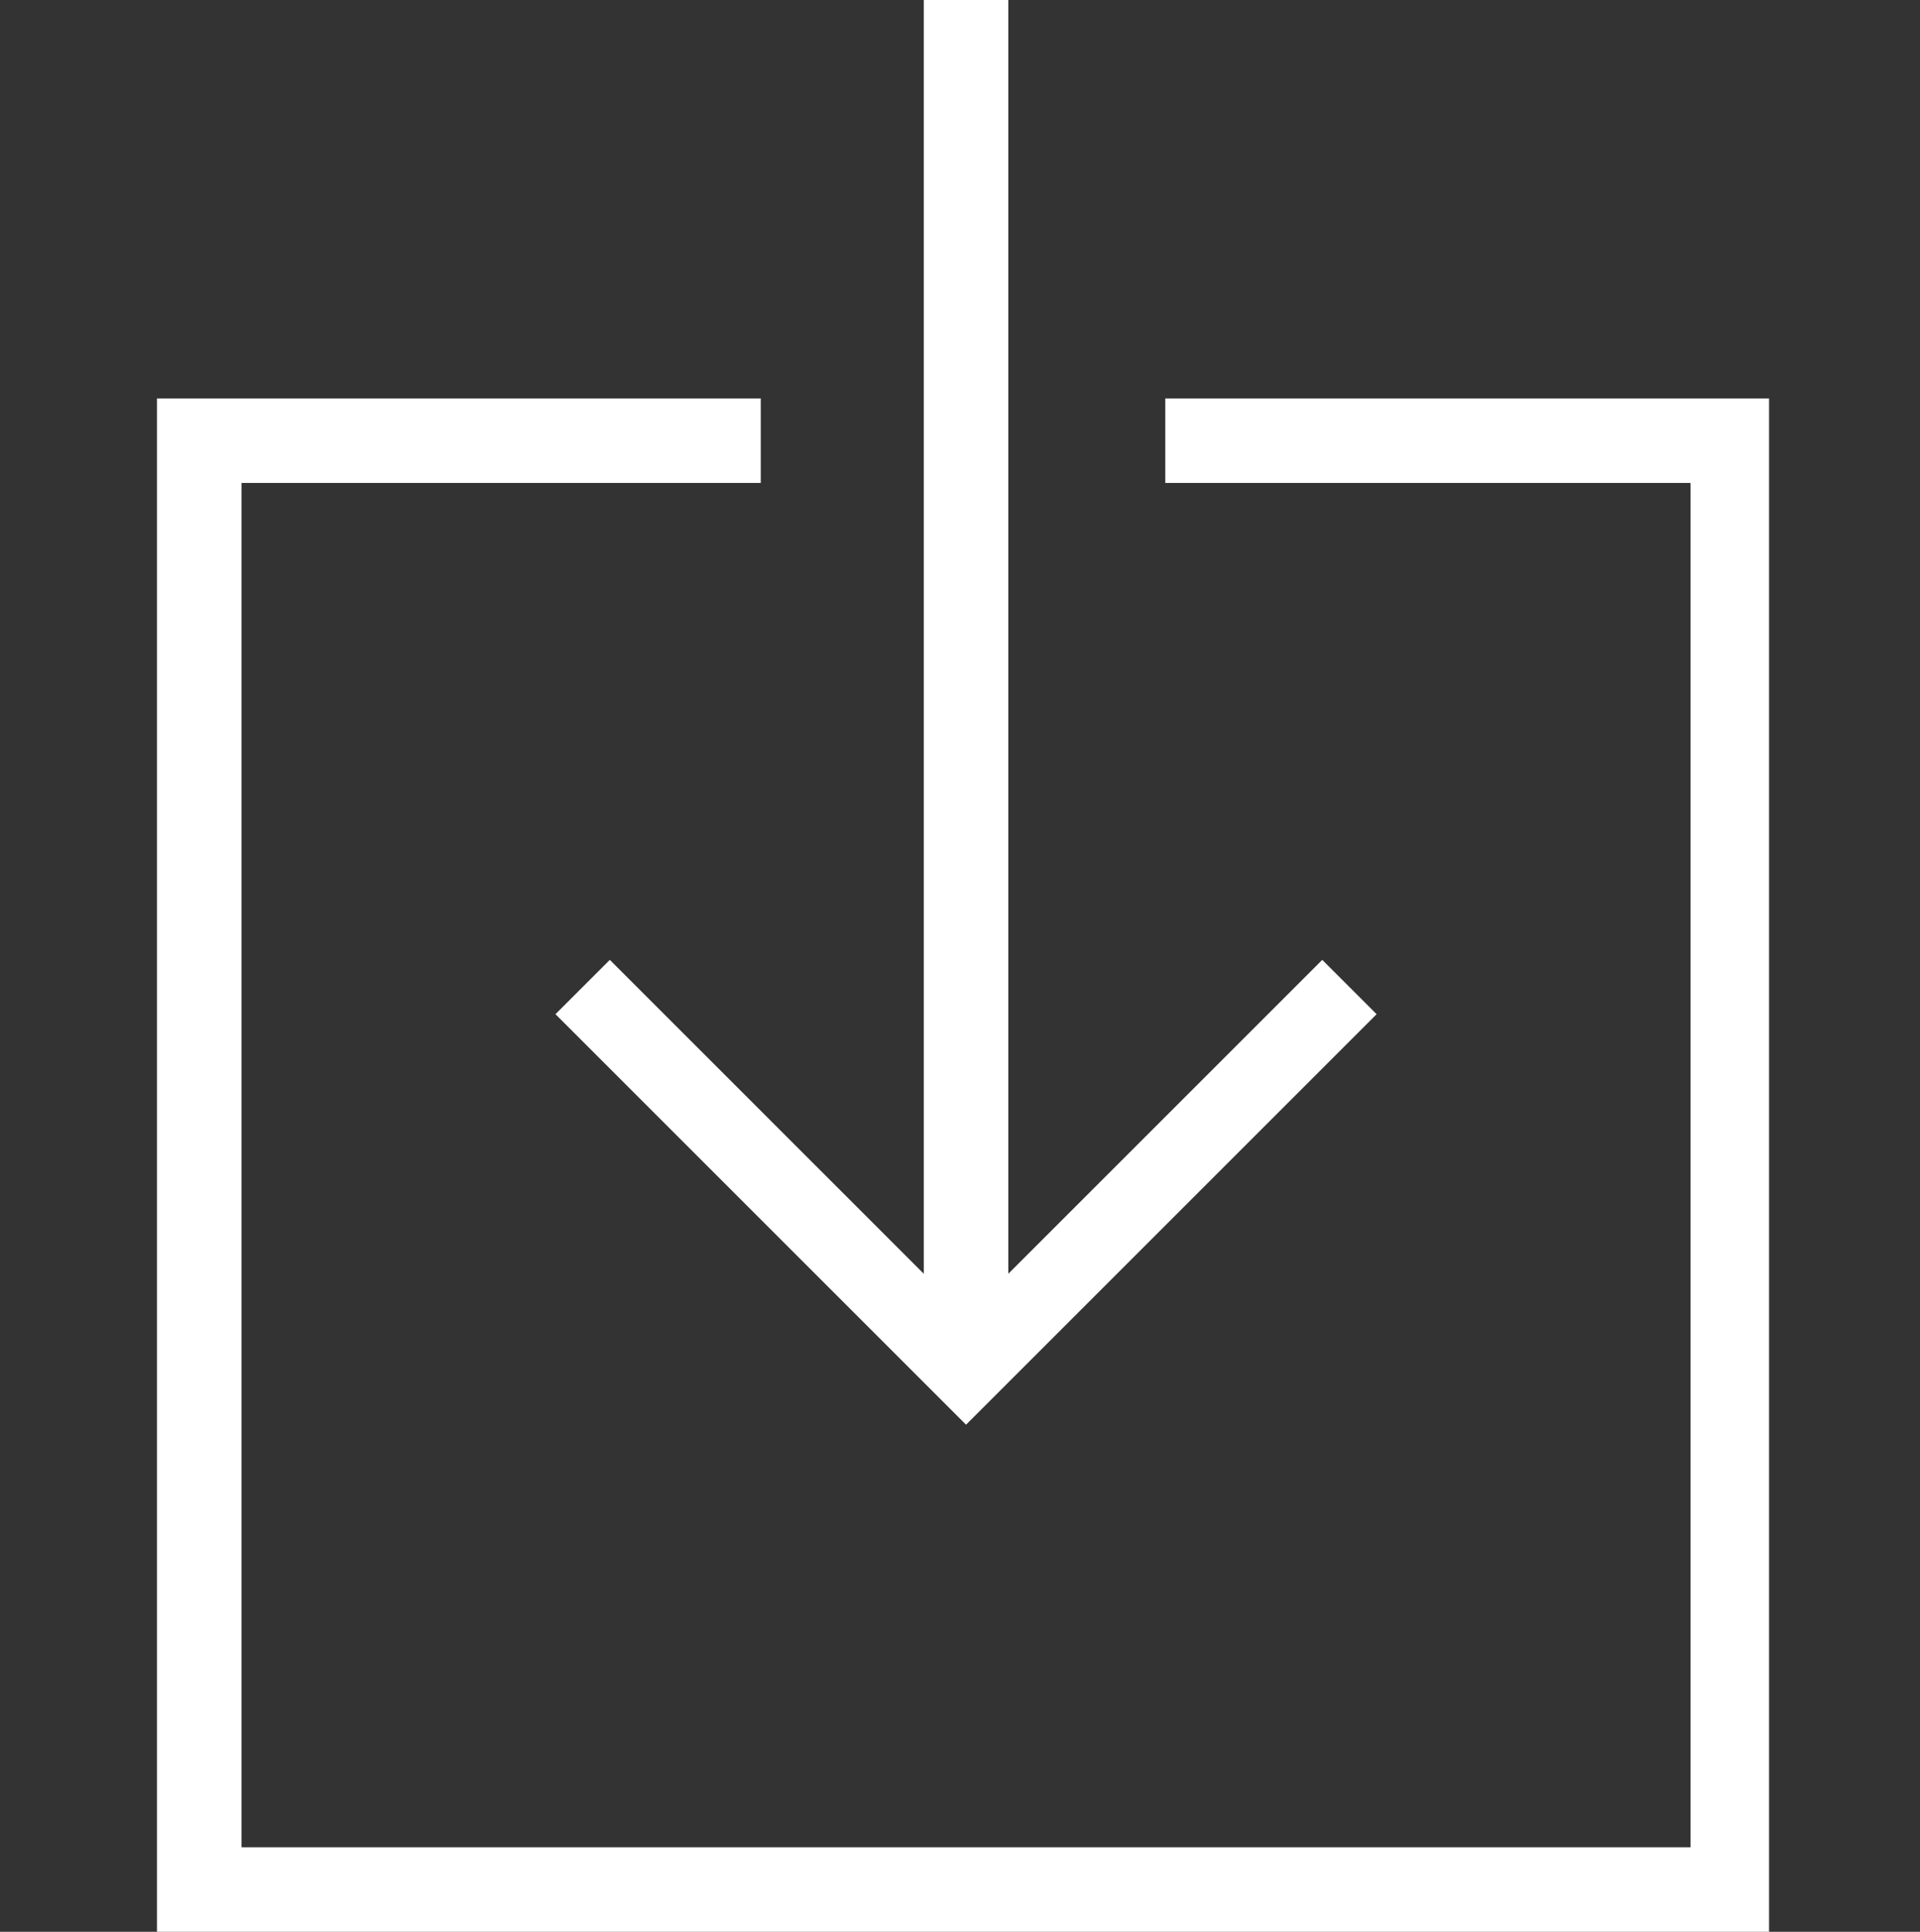 <svg version="1.1" id="Layer_1" height="32px" xmlns="http://www.w3.org/2000/svg" xmlns:xlink="http://www.w3.org/1999/xlink" x="0px" y="0px"
   viewBox="72.3 129 31.8 32" enable-background="new 72.3 129 31.8 32" xml:space="preserve" style="fill:white;">
<rect x="72.3" y="129" width="31.8" height="32" fill="#333333" stroke="none"/>
<title>icon-download</title>
<g id="Layer_2">
  <g id="Layer_1-2">
    <path d="M91.6,135.6v1.4h8.7v22.6h-24V137h8.6v-1.4h-10V161h26.7v-25.4H91.6z M82.4,144.9l-0.9,0.9l6.8,6.8l6.8-6.8l-0.9-0.9
      l-5.2,5.2V129h-1.4v21.1L82.4,144.9z"/>
  </g>
</g>
</svg>
